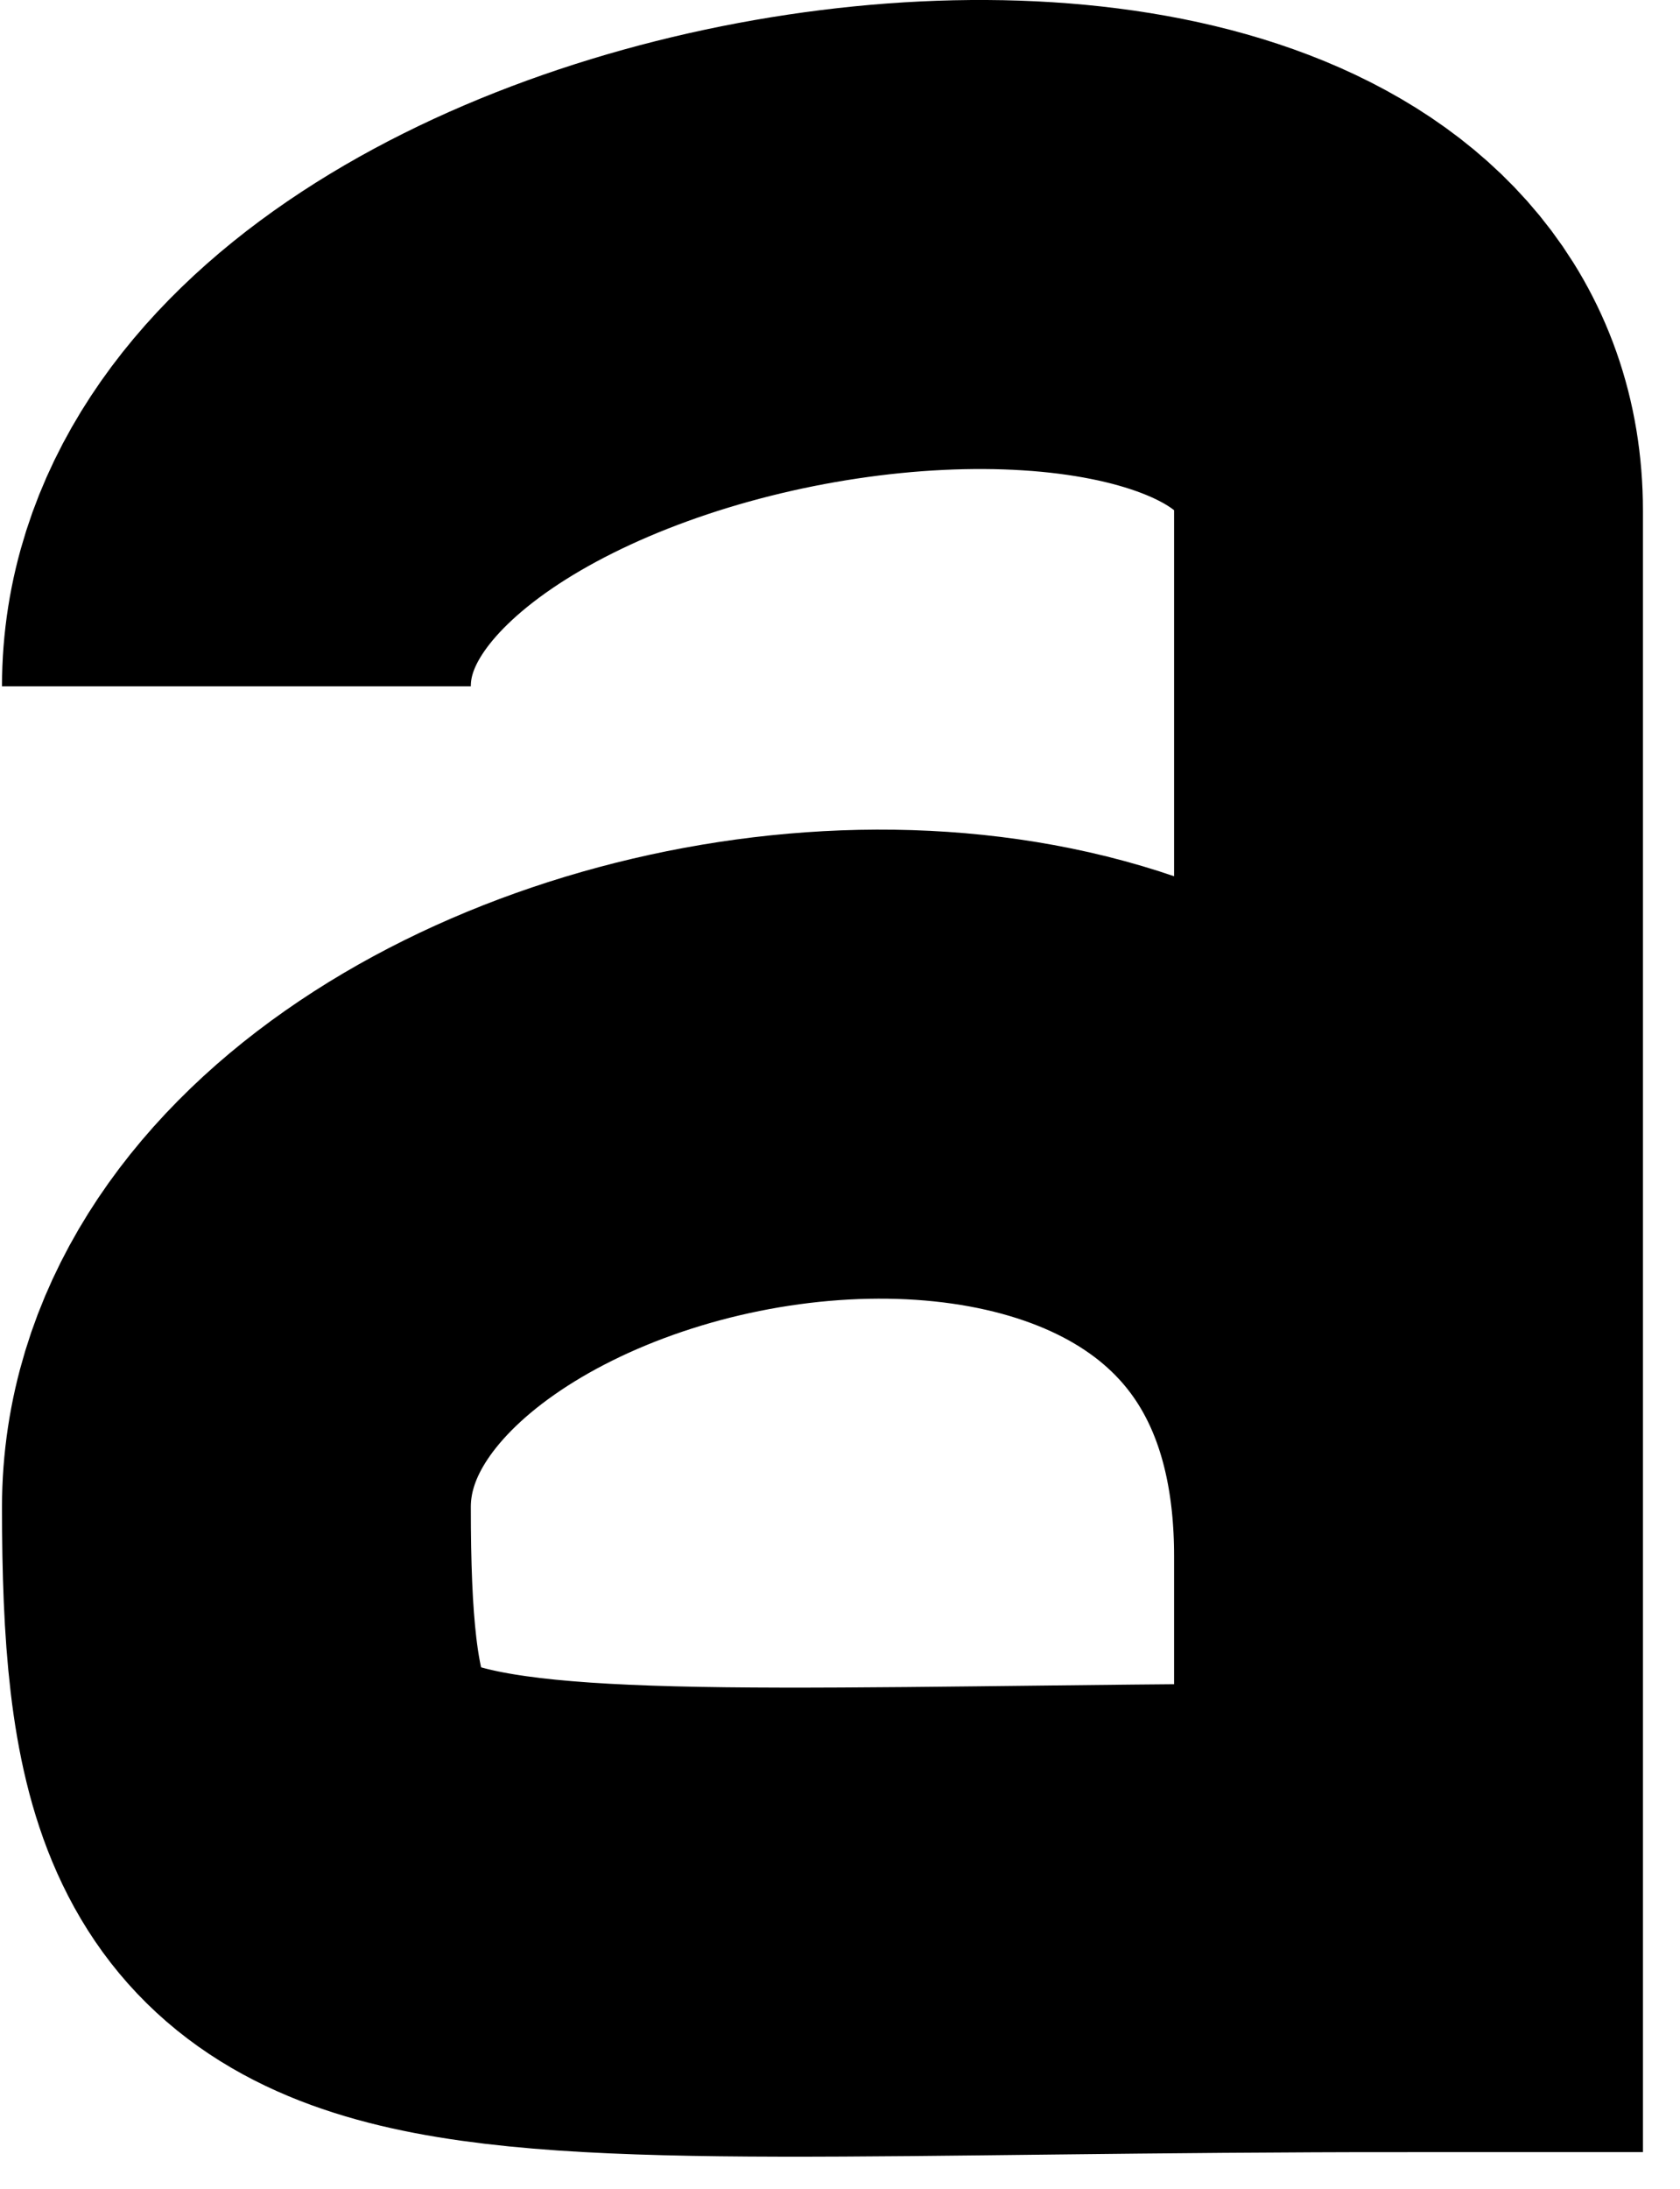 <svg width="43" height="56" viewBox="0 0 43 56" fill="none" xmlns="http://www.w3.org/2000/svg">
<path d="M6.051 17.559C6.051 5.559 36.051 1.059 36.051 13.059V24.559V39.809M36.051 39.809L36.051 49.059C9.051 49.059 6.051 51.059 6.051 38.559C6.051 26.059 36.051 20.559 36.051 39.809Z" stroke="black" stroke-width="12"/>
</svg>
